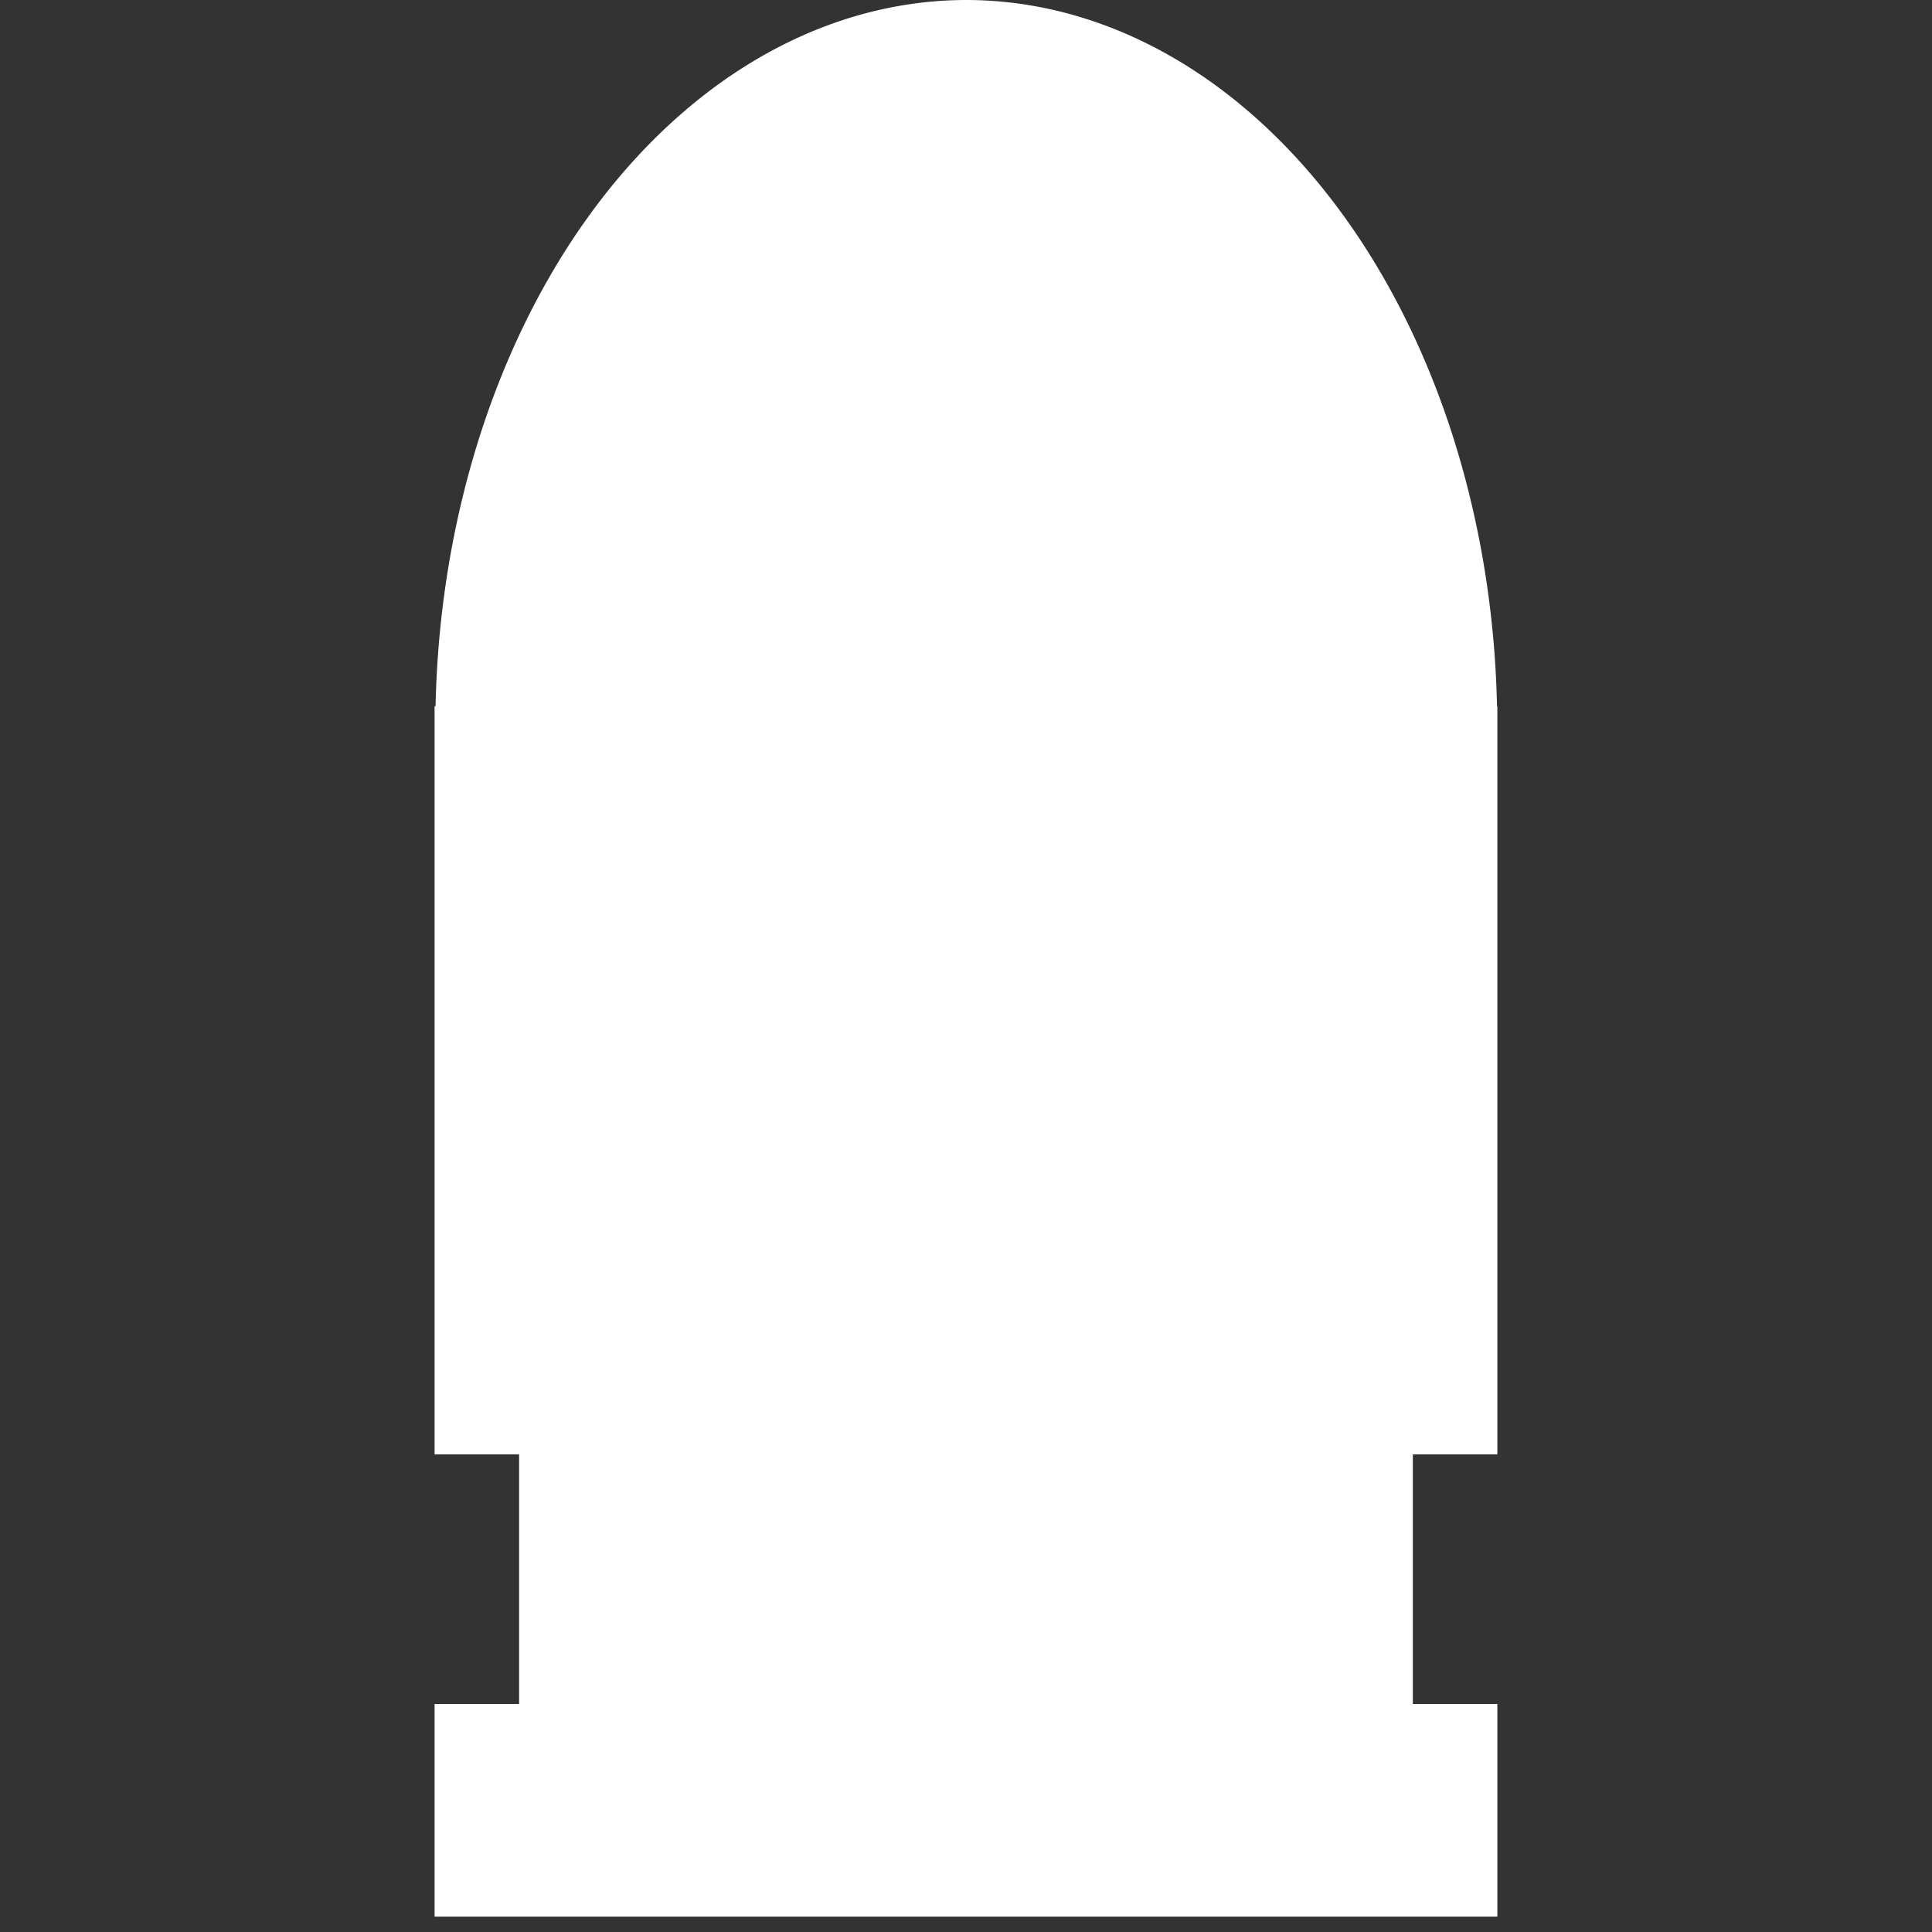 <?xml version="1.0" encoding="UTF-8" standalone="no"?>
<!-- Created with Inkscape (http://www.inkscape.org/) -->

<svg
   width="66.197mm"
   height="66.197mm"
   viewBox="0 0 66.197 66.197"
   version="1.1"
   id="svg1"
   inkscape:version="1.3 (0e150ed6c4, 2023-07-21)"
   sodipodi:docname="ammo.svg"
   xmlns:inkscape="http://www.inkscape.org/namespaces/inkscape"
   xmlns:sodipodi="http://sodipodi.sourceforge.net/DTD/sodipodi-0.dtd"
   xmlns="http://www.w3.org/2000/svg"
   xmlns:svg="http://www.w3.org/2000/svg">
  <rect x="0" y="0" width="66.197" height="66.197" fill="#333333" stroke="none"/>
  <sodipodi:namedview
     id="namedview1"
     pagecolor="#070d56"
     bordercolor="#000000"
     borderopacity="0.25"
     inkscape:showpageshadow="2"
     inkscape:pageopacity="0.0"
     inkscape:pagecheckerboard="0"
     inkscape:deskcolor="#d1d1d1"
     inkscape:document-units="mm"
     inkscape:zoom="0.74742565"
     inkscape:cx="122.4202"
     inkscape:cy="127.77191"
     inkscape:window-width="1920"
     inkscape:window-height="1017"
     inkscape:window-x="-8"
     inkscape:window-y="-8"
     inkscape:window-maximized="1"
     inkscape:current-layer="layer1" />
  <defs
     id="defs1" />
  <g
     inkscape:label="Layer 1"
     inkscape:groupmode="layer"
     id="layer1"
     transform="translate(-15.576,-143.367)">
    <path
       id="rect1"
       style="fill:#ffffff;stroke-width:0.794;stroke-miterlimit:0;paint-order:markers fill stroke"
       d="M 48.674,143.367 A 18.208,24.916 0 0 0 30.5,167.564 h -0.034 v 25.634 h 2.896 v 8.555 h -2.896 v 7.284 H 66.881 v -7.284 h -2.896 v -8.555 h 2.896 V 167.564 H 66.869 A 18.208,24.916 0 0 0 48.674,143.367 Z" />
  </g>
</svg>
